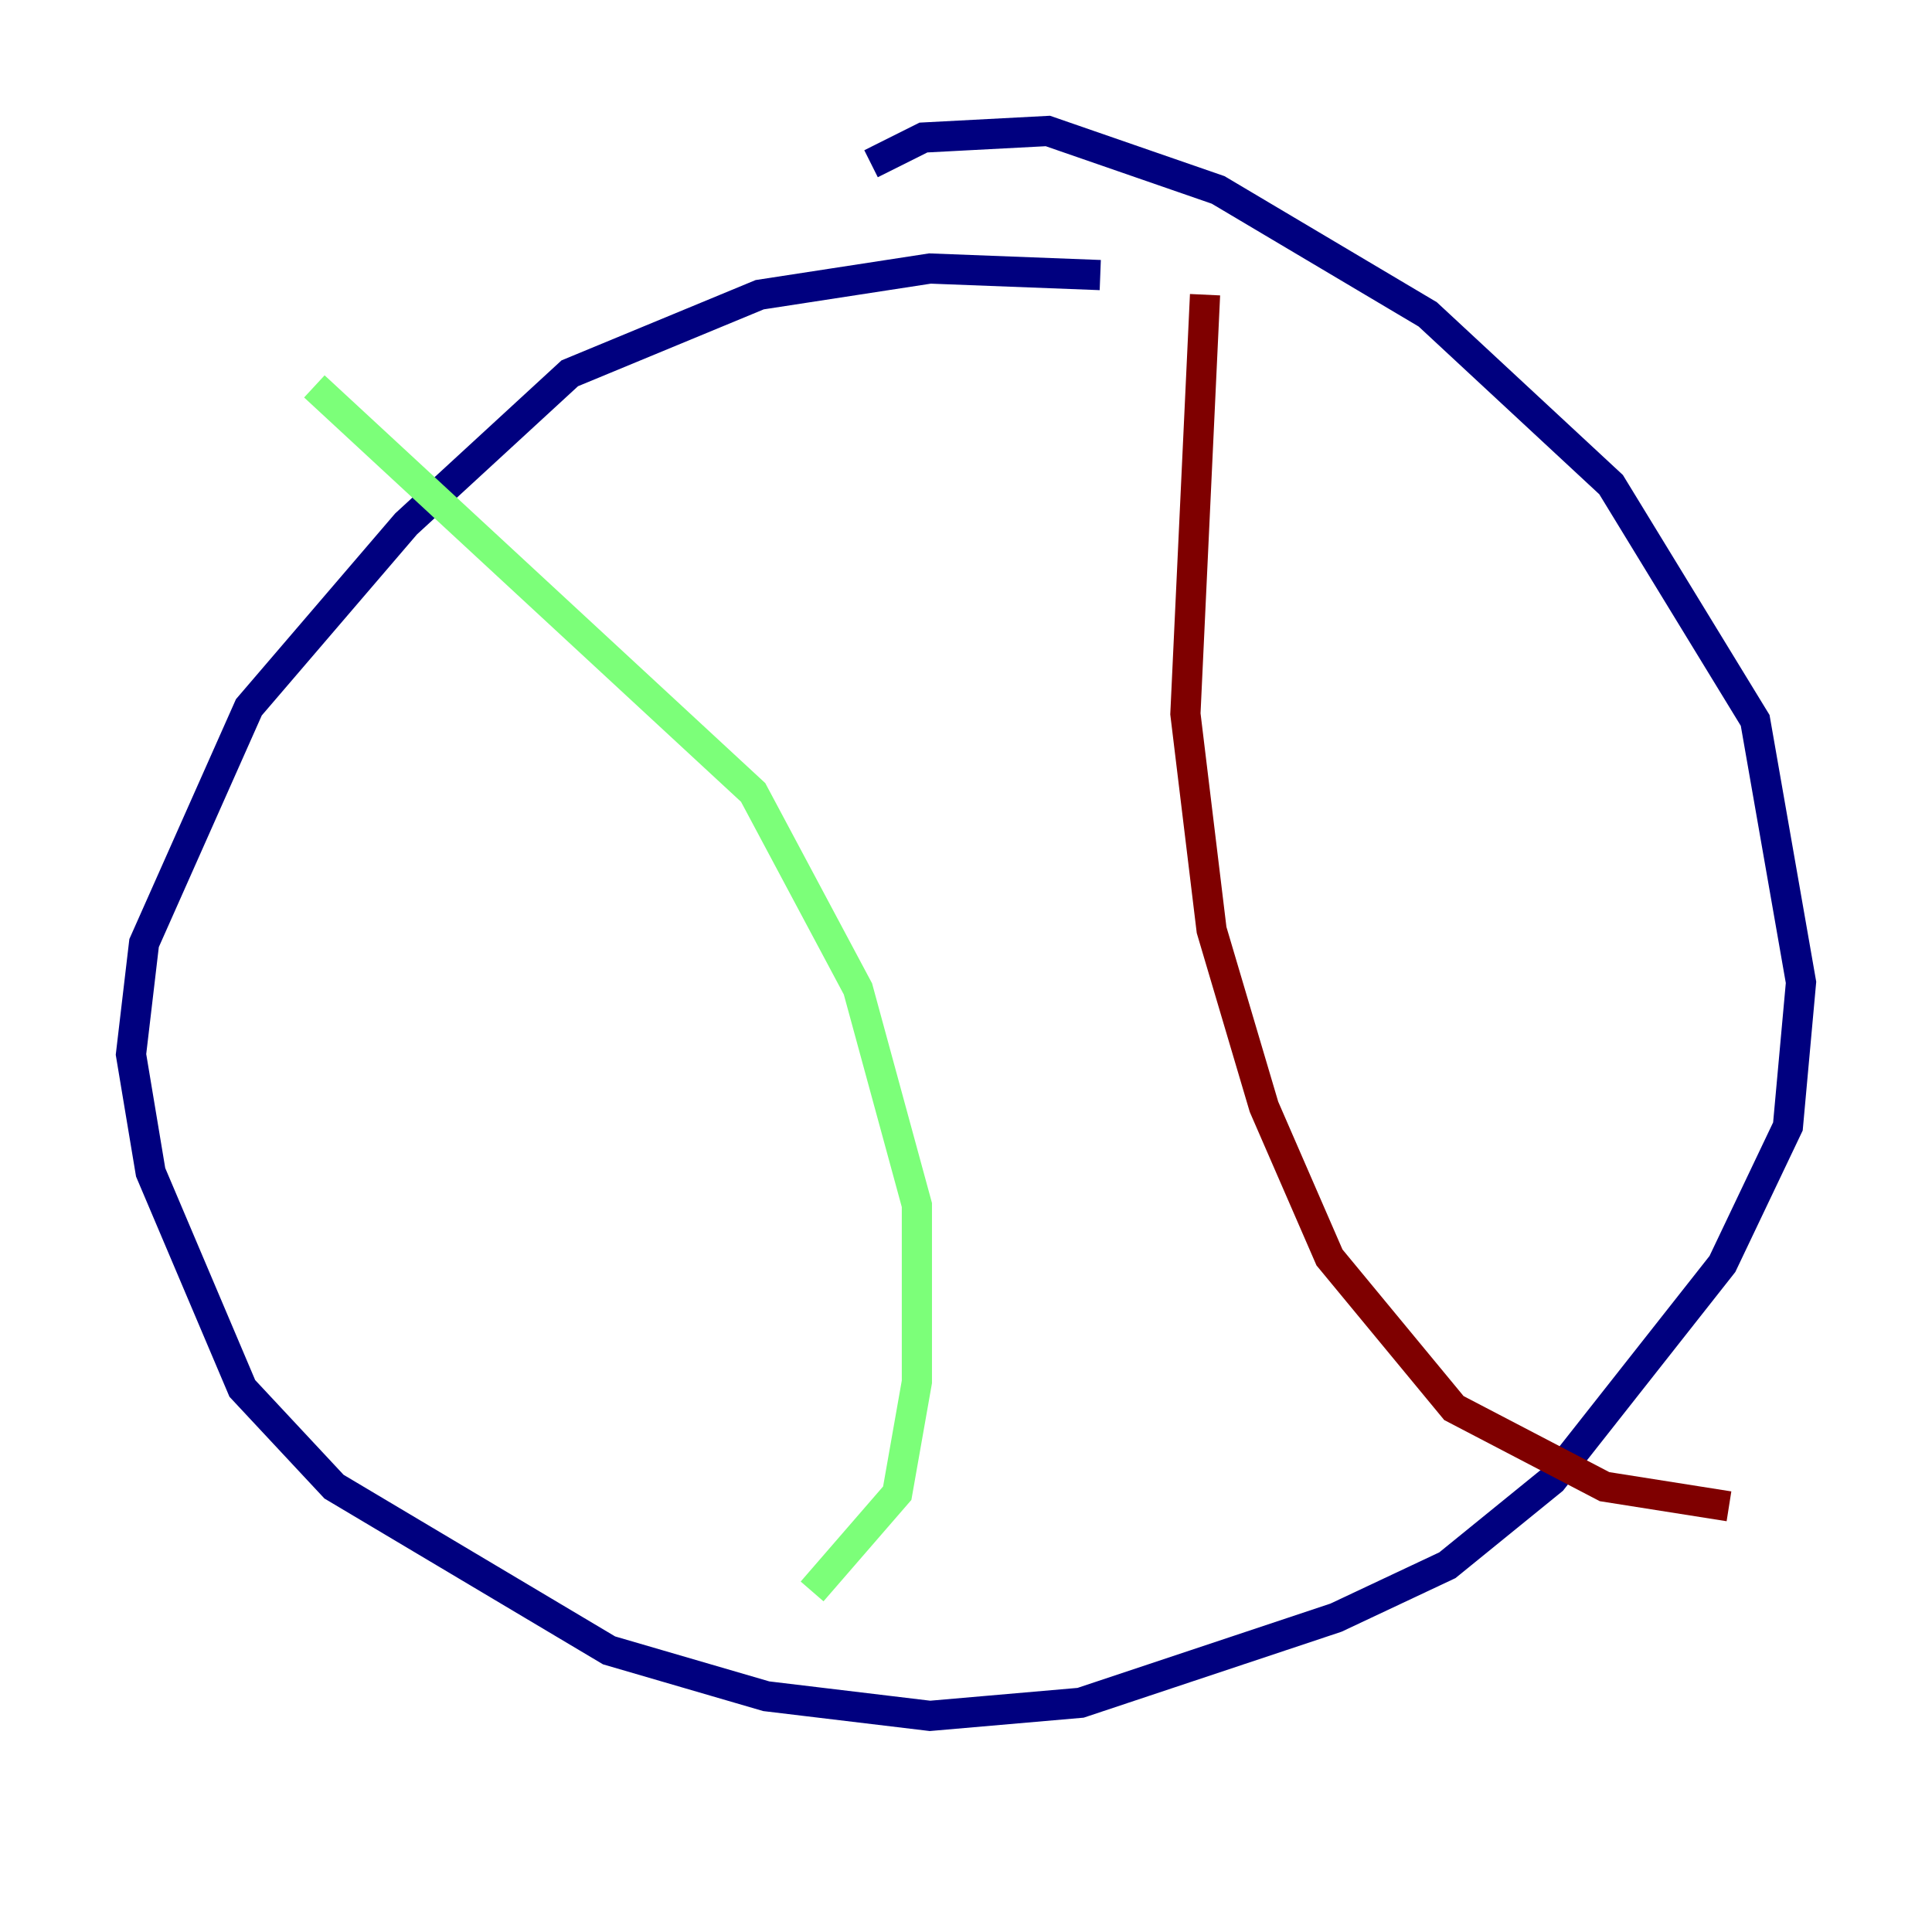 <?xml version="1.0" encoding="utf-8" ?>
<svg baseProfile="tiny" height="128" version="1.2" viewBox="0,0,128,128" width="128" xmlns="http://www.w3.org/2000/svg" xmlns:ev="http://www.w3.org/2001/xml-events" xmlns:xlink="http://www.w3.org/1999/xlink"><defs /><polyline fill="none" points="72.895,18.224 61.614,17.79 50.332,19.525 37.749,24.732 26.902,34.712 16.488,46.861 9.546,62.481 8.678,69.858 9.98,77.668 16.054,91.986 22.129,98.495 40.352,109.342 50.766,112.38 61.614,113.681 71.593,112.814 88.515,107.173 95.891,103.702 102.834,98.061 114.115,83.742 118.454,74.63 119.322,65.085 116.285,47.729 106.739,32.108 94.59,20.827 80.705,12.583 69.424,8.678 61.18,9.112 57.709,10.848" stroke="#00007f" stroke-width="2" /><polyline fill="none" points="20.827,25.6 49.898,52.502 56.841,65.519 60.746,79.837 60.746,91.552 59.444,98.929 53.803,105.437" stroke="#7cff79" stroke-width="2" /><polyline fill="none" points="79.837,19.525 78.536,47.295 80.271,61.614 83.742,73.329 88.081,83.308 96.325,93.288 106.305,98.495 114.549,99.797" stroke="#7f0000" stroke-width="2" /></svg>